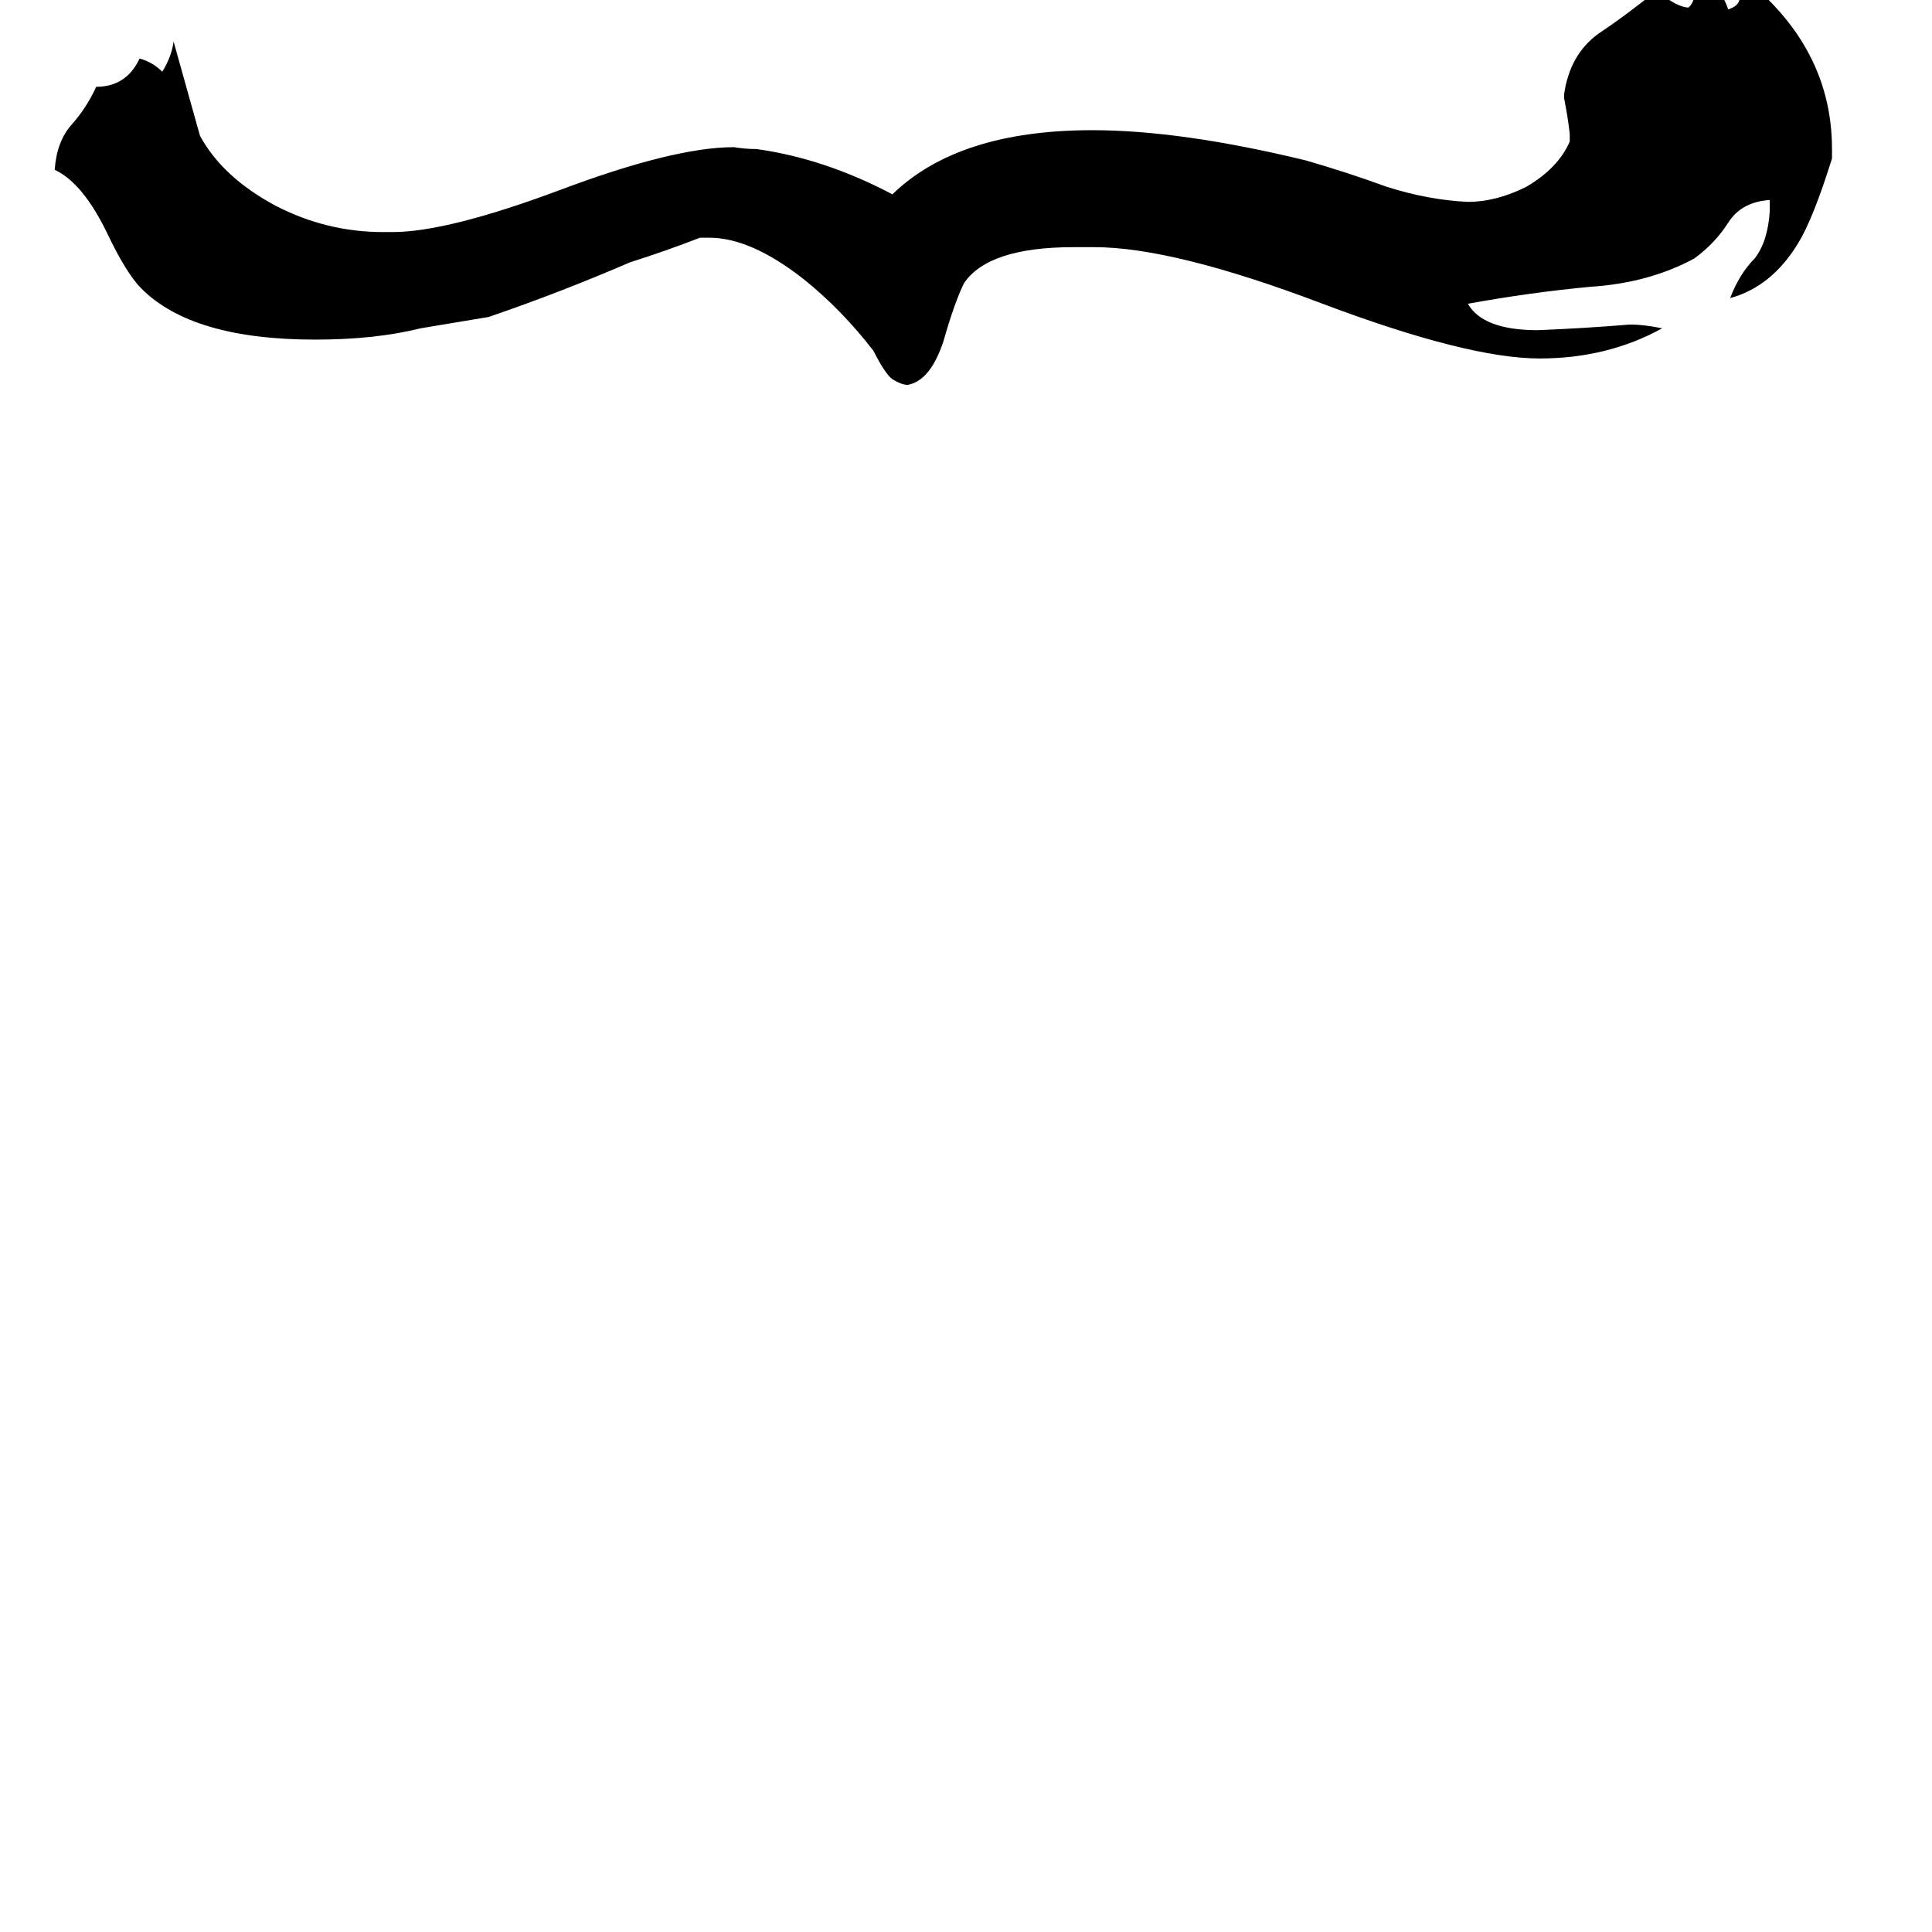 <svg xmlns="http://www.w3.org/2000/svg" viewBox="0 -800 1024 1024">
	<path fill="#000000" d="M203 -677H208Q237 -677 296 -699Q357 -722 389 -722Q395 -721 401 -721Q437 -716 473 -697Q508 -731 579 -731Q626 -731 692 -715Q713 -709 735 -701Q757 -694 778 -693Q793 -693 809 -701Q826 -711 832 -725V-729Q831 -738 829 -748V-750Q832 -771 847 -782Q862 -792 878 -805Q889 -796 895 -796Q898 -799 898 -803Q898 -806 895 -818Q910 -812 916 -795Q922 -797 922 -801Q919 -808 916 -816V-818Q971 -779 971 -721V-716Q961 -684 953 -671Q939 -648 917 -642Q922 -655 930 -663Q937 -672 938 -688V-694Q923 -693 916 -682Q909 -671 898 -663Q874 -650 843 -648Q811 -645 778 -639Q786 -625 815 -625Q840 -626 864 -628Q871 -628 881 -626Q852 -610 816 -610Q778 -610 701 -639Q622 -669 580 -669H569Q524 -669 511 -650Q506 -640 500 -619Q493 -598 481 -596Q478 -596 473 -599Q469 -602 463 -614Q446 -636 426 -652Q398 -674 376 -674H371Q353 -667 334 -661Q297 -645 259 -632Q241 -629 223 -626Q199 -620 167 -620Q102 -620 75 -647Q67 -655 57 -676Q44 -703 29 -710Q30 -725 38 -734Q46 -743 51 -754Q67 -754 74 -769Q81 -767 86 -762Q91 -770 92 -778Q99 -753 106 -728Q118 -706 146 -691Q173 -677 203 -677Z"/>
</svg>